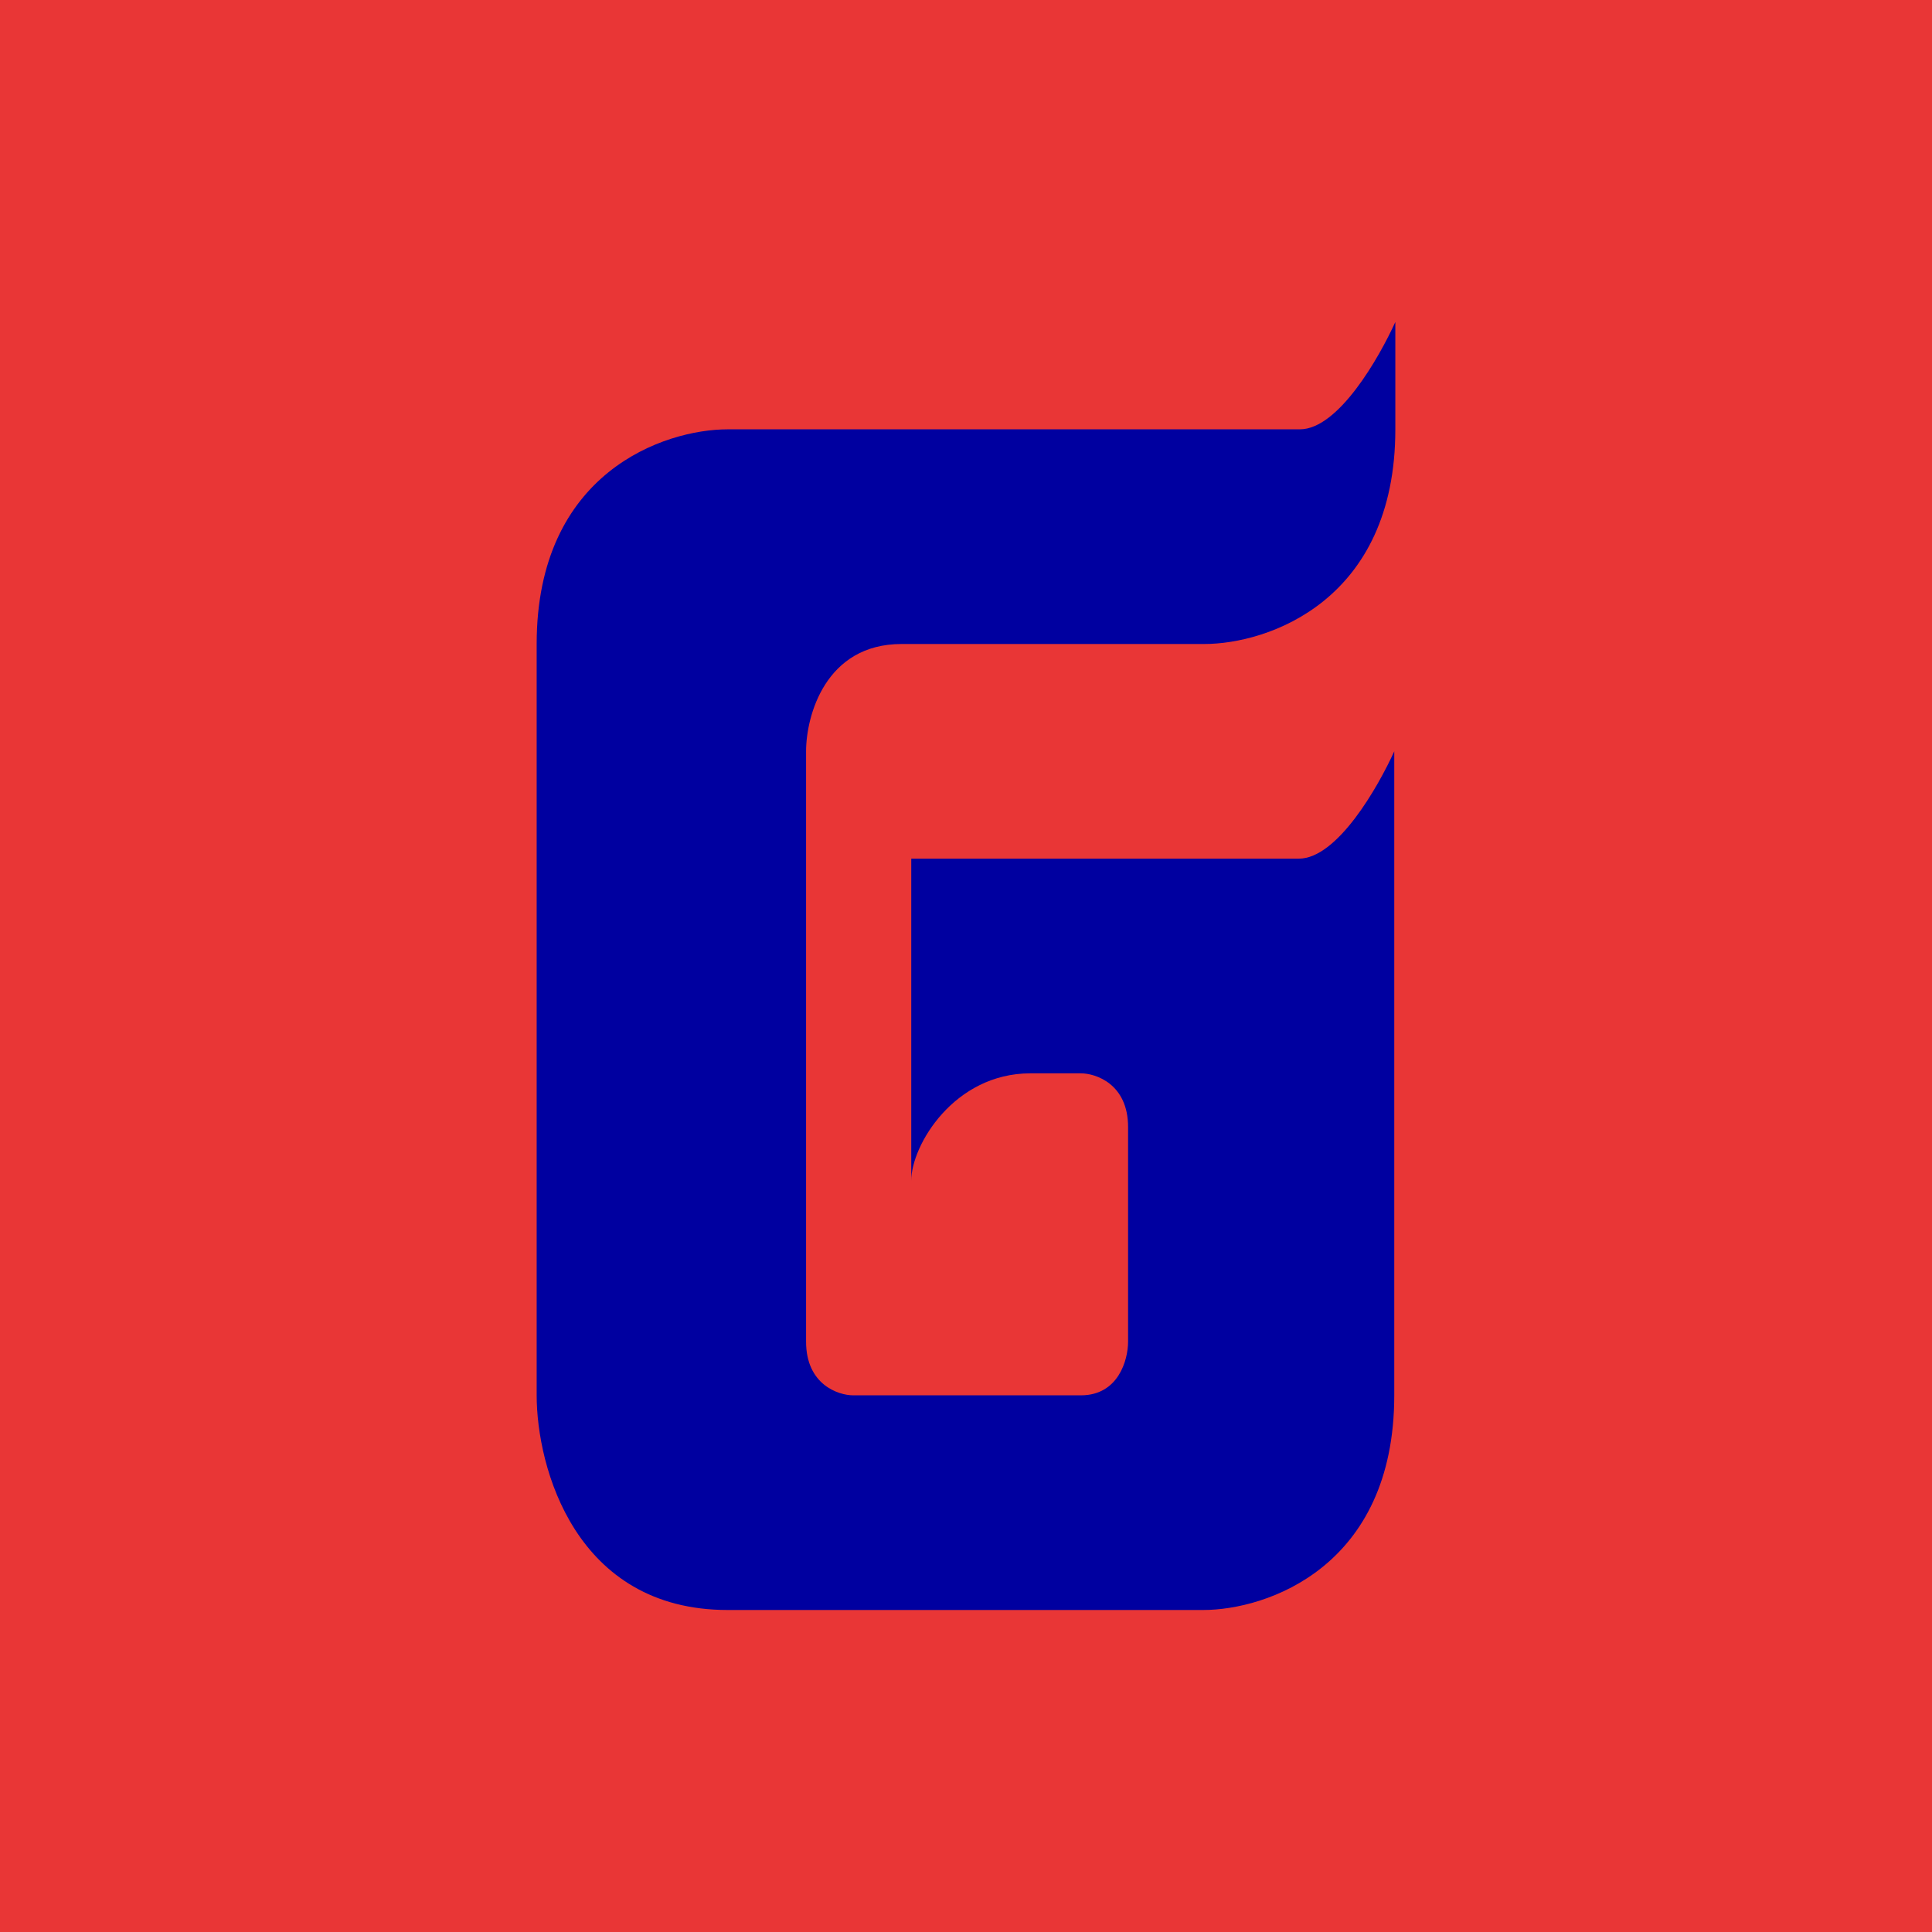 <!-- by TradingView --><svg width="18" height="18" viewBox="0 0 18 18" xmlns="http://www.w3.org/2000/svg"><path fill="#E93636" d="M0 0h18v18H0z"/><path d="M5 13V6c0-1.6 1.19-2 1.78-2h5.33c.36 0 .74-.67.89-1v1c0 1.6-1.19 2-1.78 2H8.4c-.71 0-.89.67-.89 1v5.5c0 .4.3.5.44.5h2.12c.35 0 .44-.33.44-.5v-2c0-.4-.3-.5-.44-.5H9.6c-.71 0-1.11.67-1.11 1V8h3.61c.36 0 .74-.67.89-1v6c0 1.6-1.19 2-1.78 2H6.78C5.36 15 5 13.67 5 13Z" fill="#0000A0"/></svg>